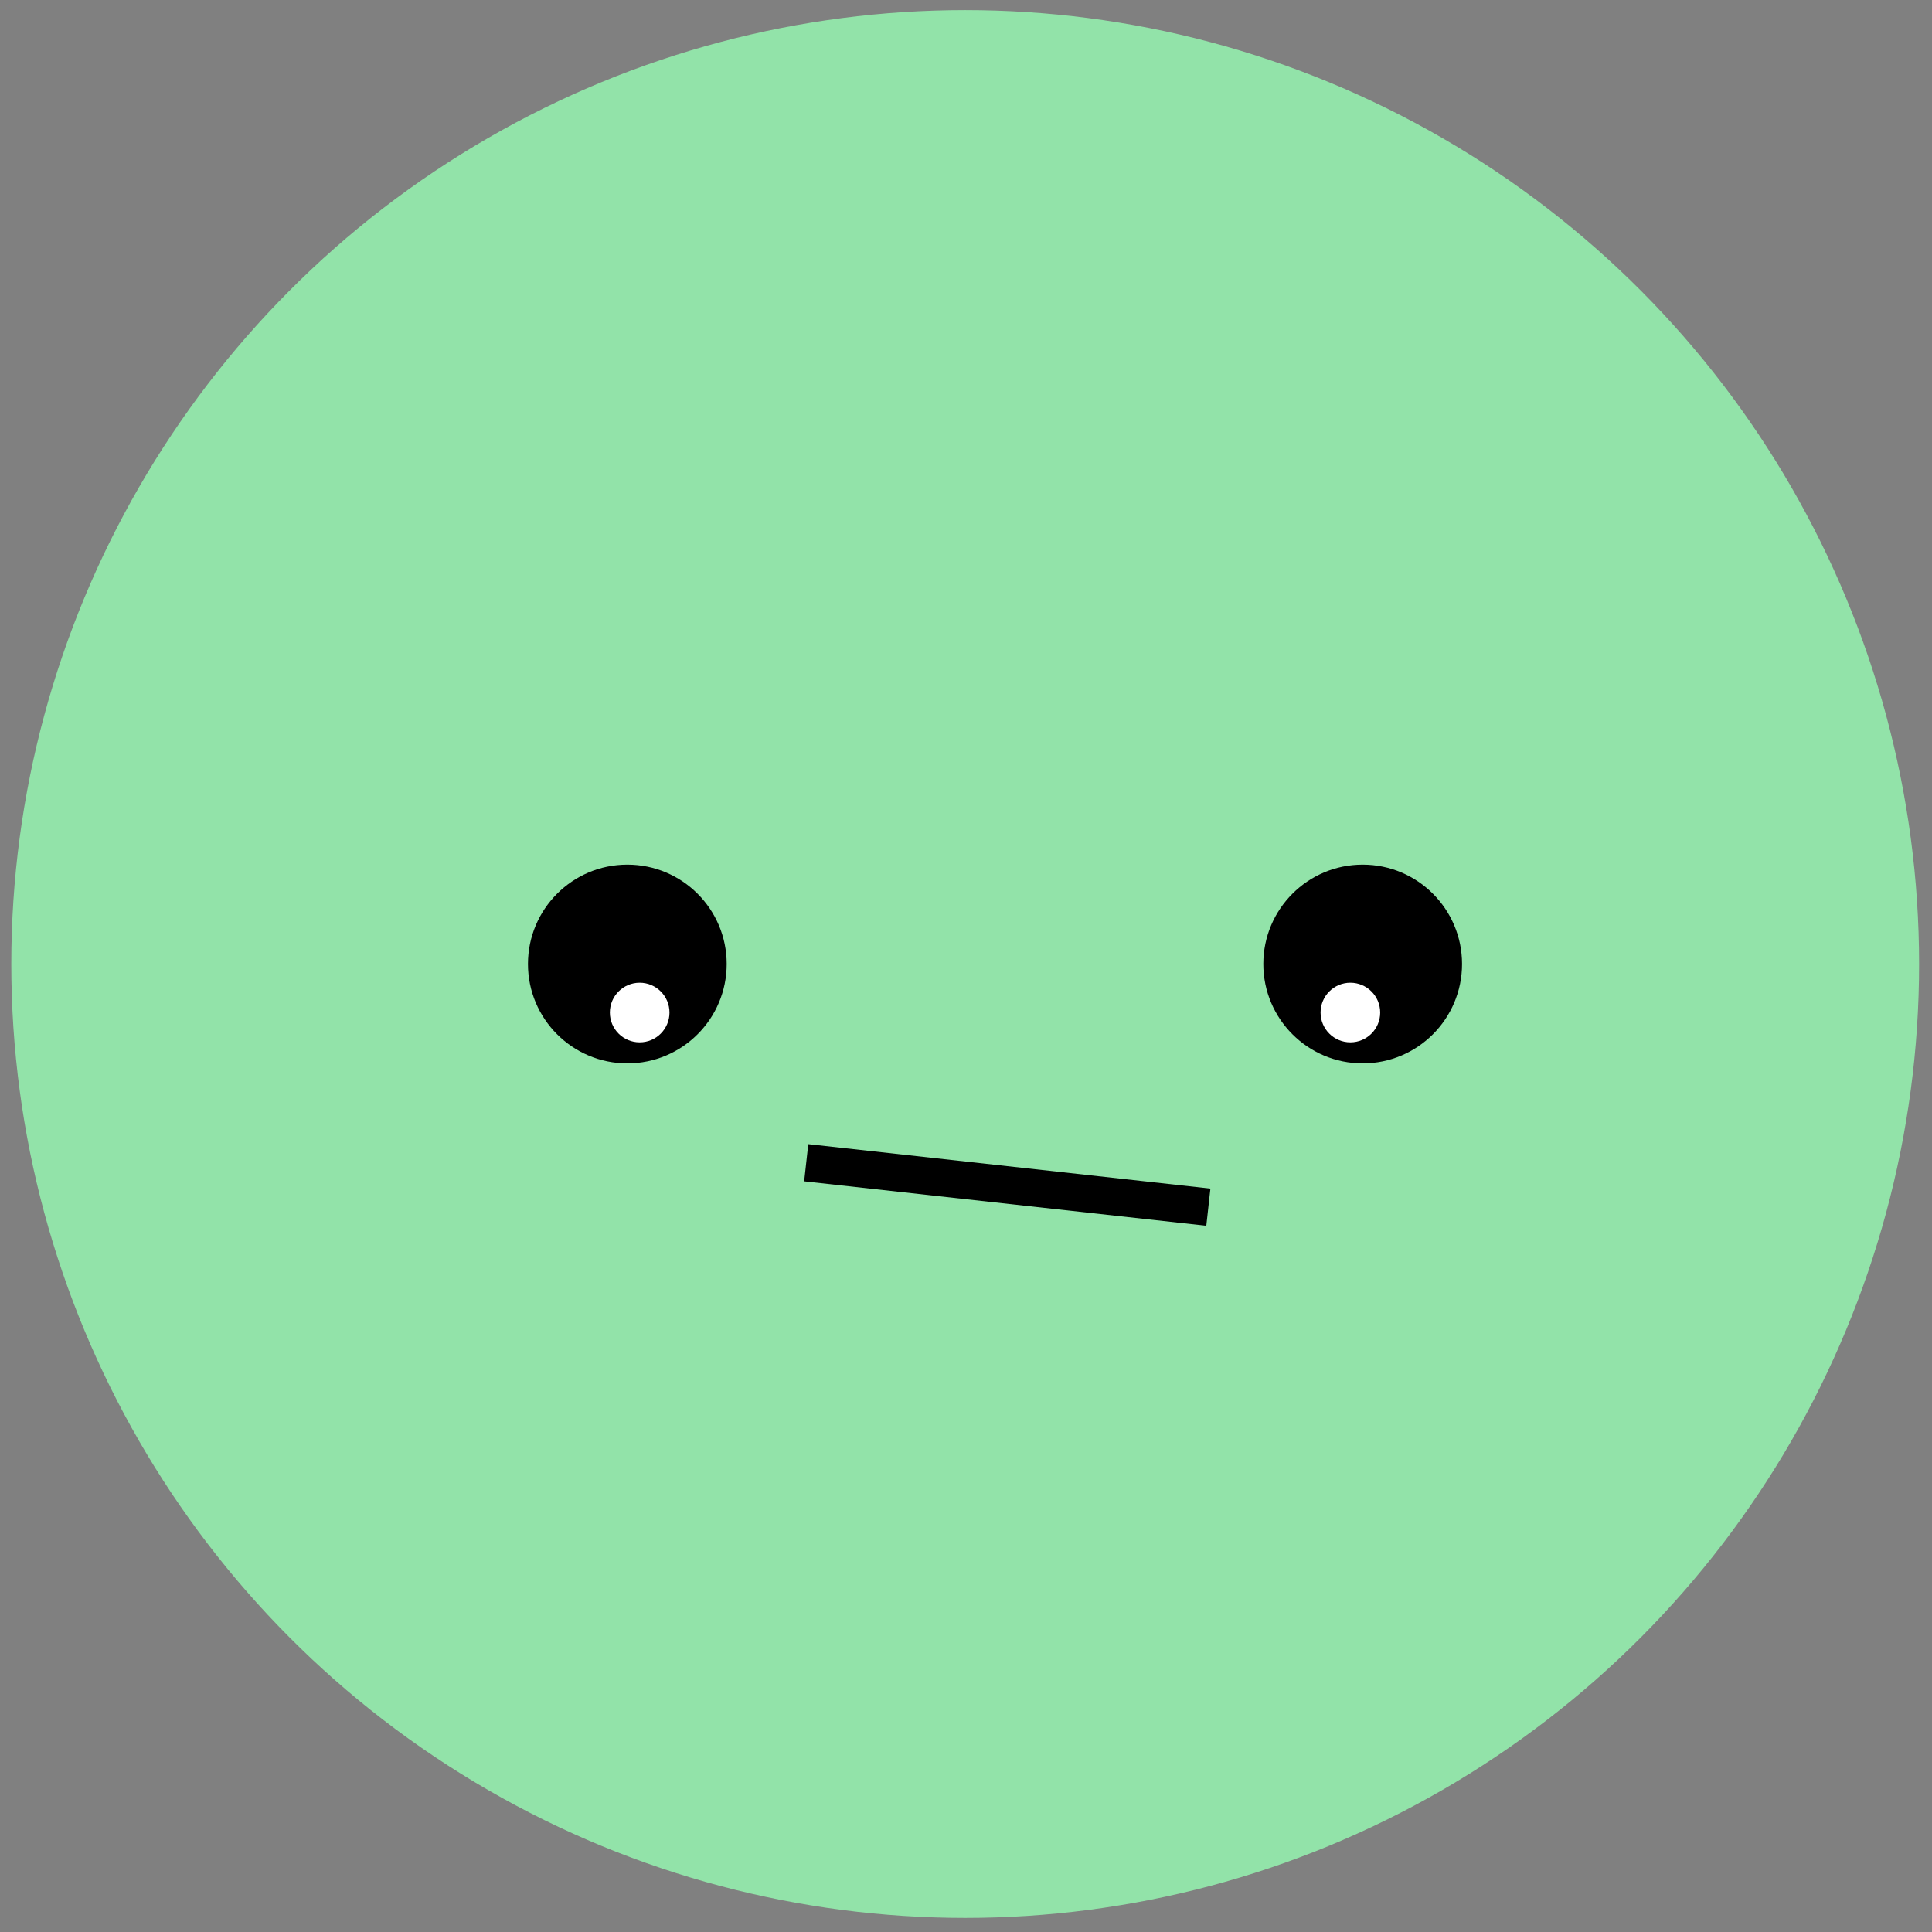 <svg width="84" height="84" viewBox="0 0 84 84" fill="none" xmlns="http://www.w3.org/2000/svg">
<rect x="0" y="0" width="84" height="84" fill="#808080" stroke="none"/>
<circle cx="41.965" cy="41.914" r="41.474" fill="#92E3A9"/>
<circle cx="27.275" cy="41.913" r="4.32" fill="black"/>
<circle cx="59.247" cy="41.913" r="4.32" fill="black"/>
<circle cx="27.812" cy="44.023" r="1.296" fill="white"/>
<circle cx="58.712" cy="44.023" r="1.296" fill="white"/>
<path d="M35.053 50.554L52.537 52.486" stroke="black" stroke-width="1.626"/>
</svg>

